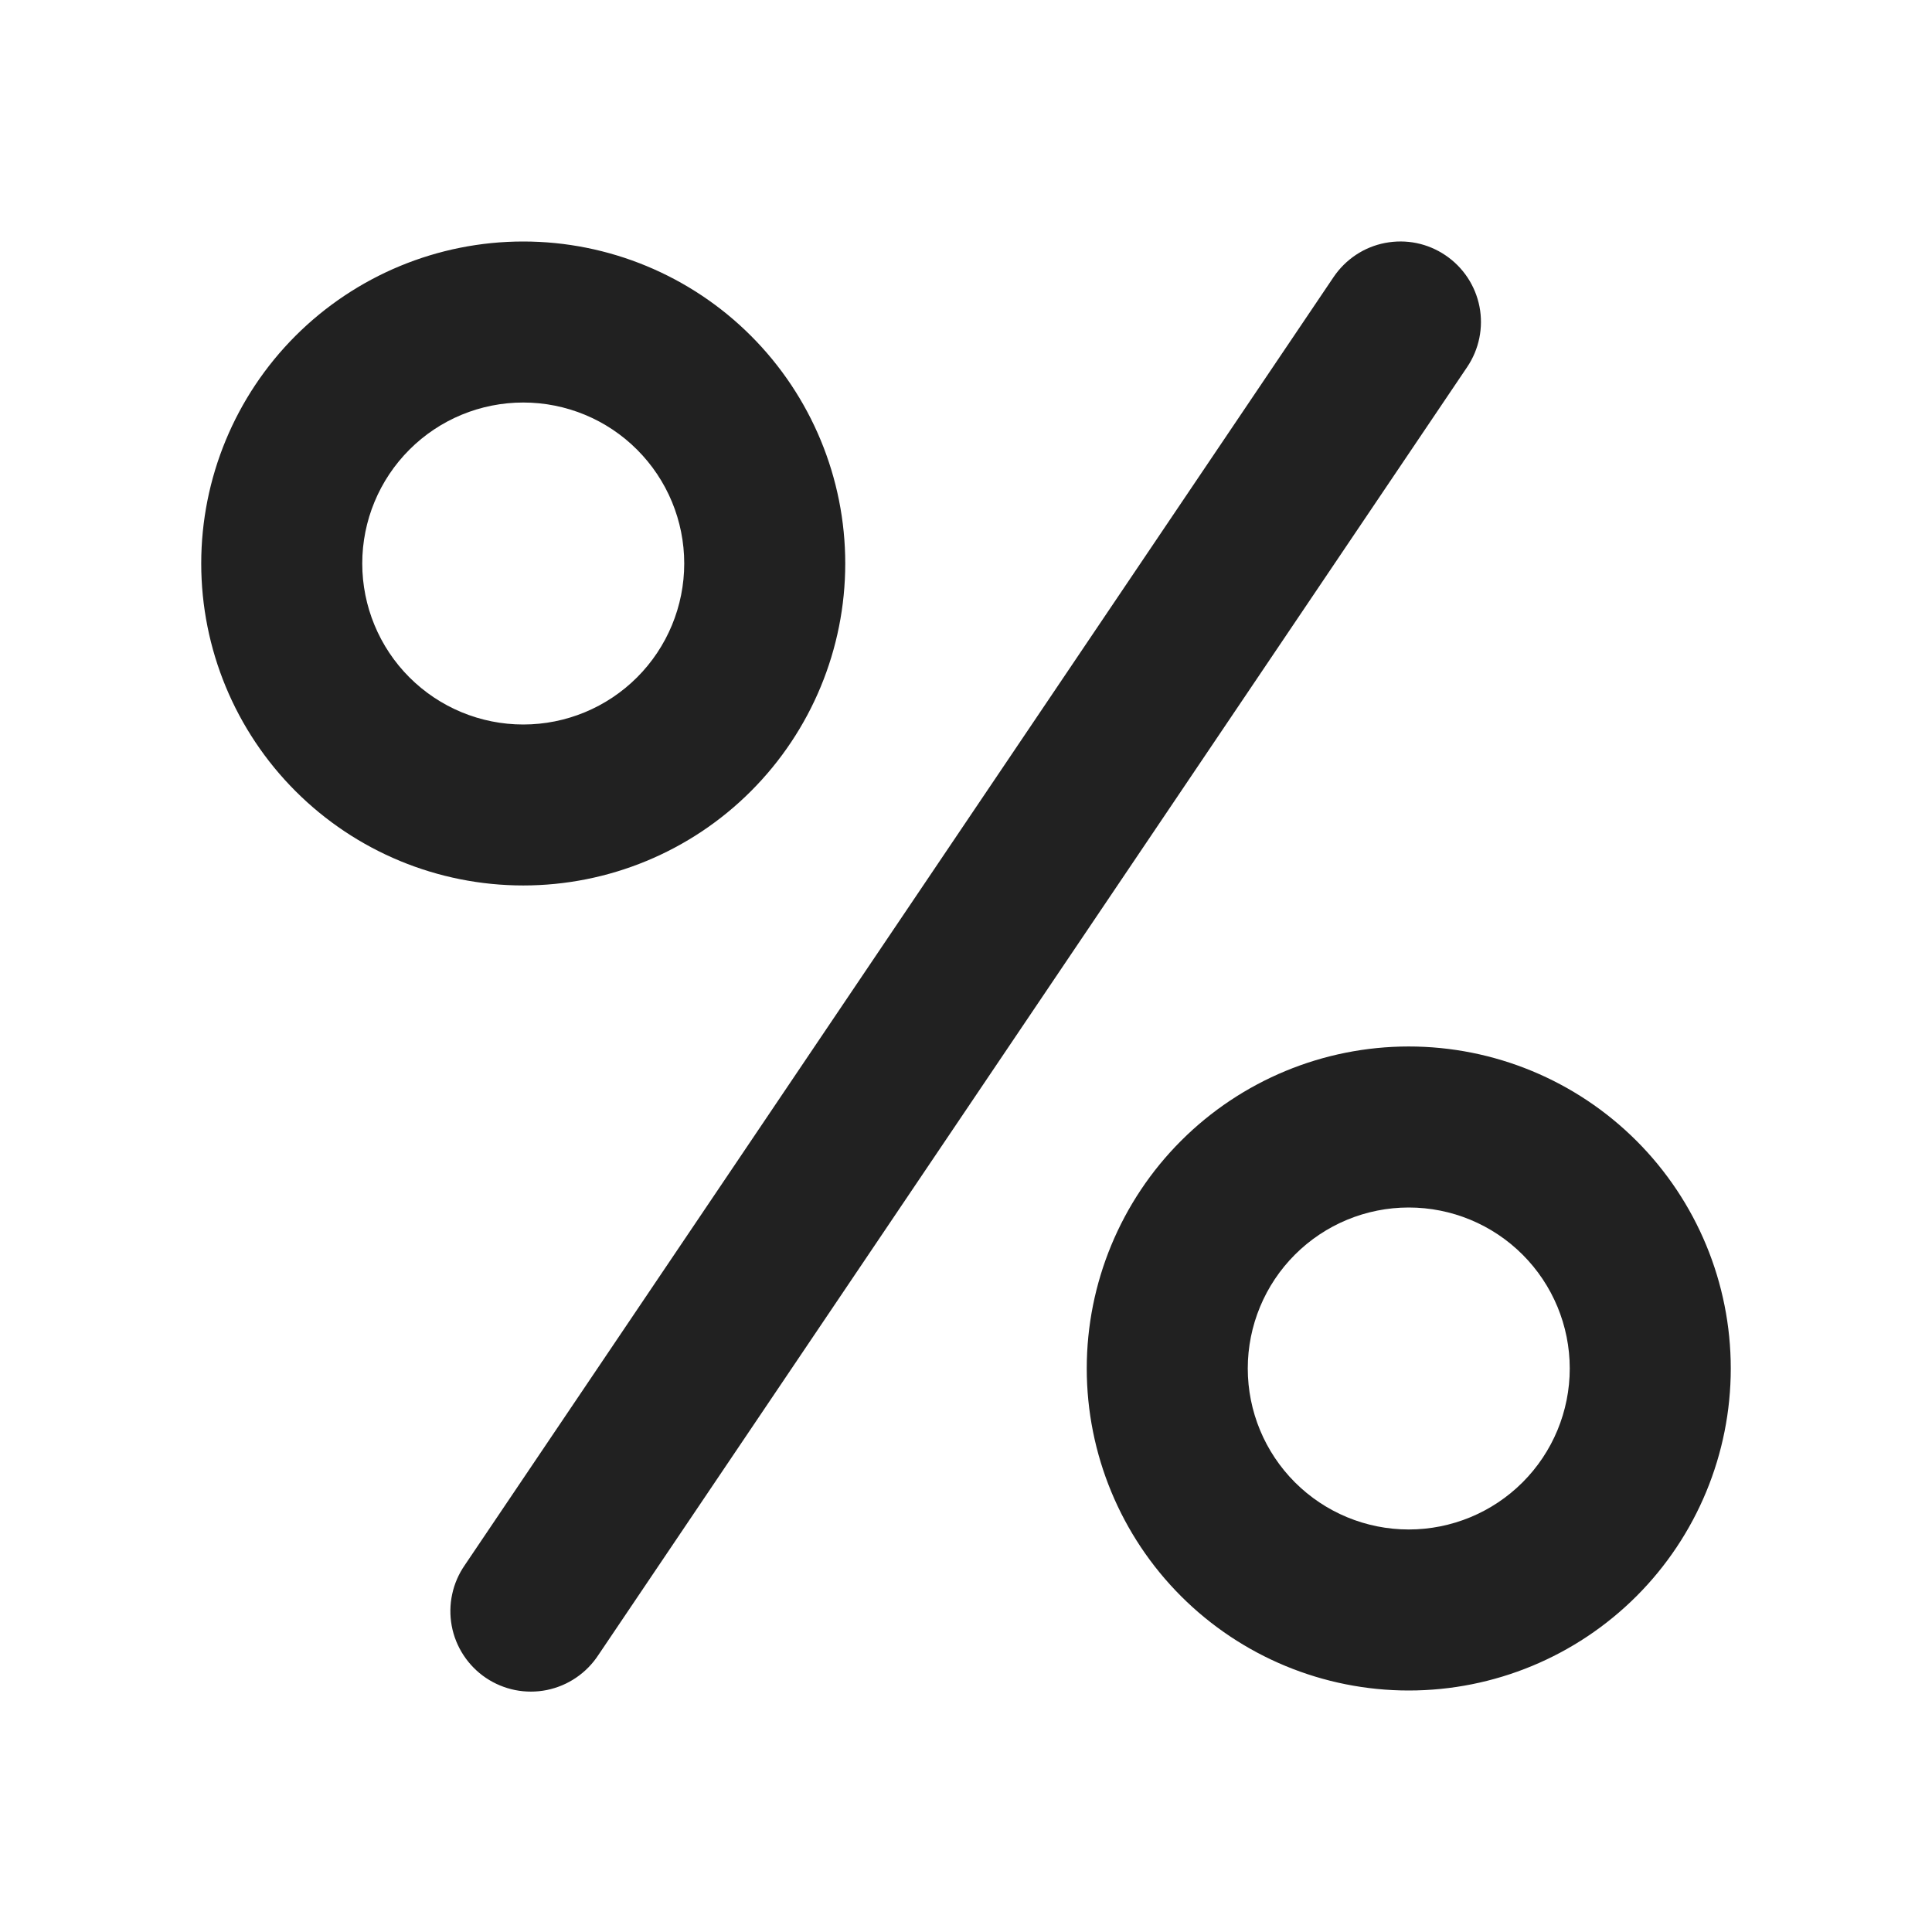 <svg width="32" height="32" viewBox="0 0 32 32" fill="none" xmlns="http://www.w3.org/2000/svg">
<path d="M23.941 4.228C24.235 4.426 24.437 4.732 24.505 5.079C24.572 5.426 24.499 5.785 24.301 6.079L9.911 27.412C9.814 27.56 9.689 27.688 9.543 27.787C9.397 27.887 9.232 27.956 9.058 27.992C8.885 28.027 8.706 28.027 8.533 27.993C8.359 27.958 8.194 27.889 8.048 27.791C7.901 27.692 7.775 27.564 7.678 27.416C7.581 27.268 7.514 27.103 7.482 26.929C7.45 26.755 7.452 26.576 7.49 26.403C7.527 26.23 7.599 26.066 7.7 25.921L22.089 4.588C22.187 4.443 22.313 4.318 22.459 4.221C22.605 4.124 22.769 4.057 22.941 4.024C23.113 3.991 23.29 3.991 23.461 4.026C23.633 4.061 23.796 4.13 23.941 4.228ZM8.667 6.667C7.959 6.667 7.281 6.947 6.781 7.448C6.281 7.948 6 8.626 6 9.333C6 10.04 6.281 10.719 6.781 11.219C7.281 11.719 7.959 12 8.667 12C9.374 12 10.052 11.719 10.552 11.219C11.052 10.719 11.333 10.04 11.333 9.333C11.333 8.626 11.052 7.948 10.552 7.448C10.052 6.947 9.374 6.667 8.667 6.667ZM3.333 9.333C3.333 7.919 3.895 6.562 4.895 5.562C5.896 4.562 7.252 4 8.667 4C10.081 4 11.438 4.562 12.438 5.562C13.438 6.562 14 7.919 14 9.333C14 10.748 13.438 12.104 12.438 13.104C11.438 14.105 10.081 14.666 8.667 14.666C7.252 14.666 5.896 14.105 4.895 13.104C3.895 12.104 3.333 10.748 3.333 9.333ZM20.667 22.666C20.667 21.959 20.948 21.281 21.448 20.781C21.948 20.281 22.626 20 23.333 20C24.041 20 24.719 20.281 25.219 20.781C25.719 21.281 26 21.959 26 22.666C26 23.374 25.719 24.052 25.219 24.552C24.719 25.052 24.041 25.333 23.333 25.333C22.626 25.333 21.948 25.052 21.448 24.552C20.948 24.052 20.667 23.374 20.667 22.666ZM23.333 17.333C21.919 17.333 20.562 17.895 19.562 18.895C18.562 19.895 18 21.252 18 22.666C18 24.081 18.562 25.438 19.562 26.438C20.562 27.438 21.919 28 23.333 28C24.748 28 26.104 27.438 27.105 26.438C28.105 25.438 28.667 24.081 28.667 22.666C28.667 21.252 28.105 19.895 27.105 18.895C26.104 17.895 24.748 17.333 23.333 17.333Z" fill="black" fill-opacity="0.87"/>
</svg>
